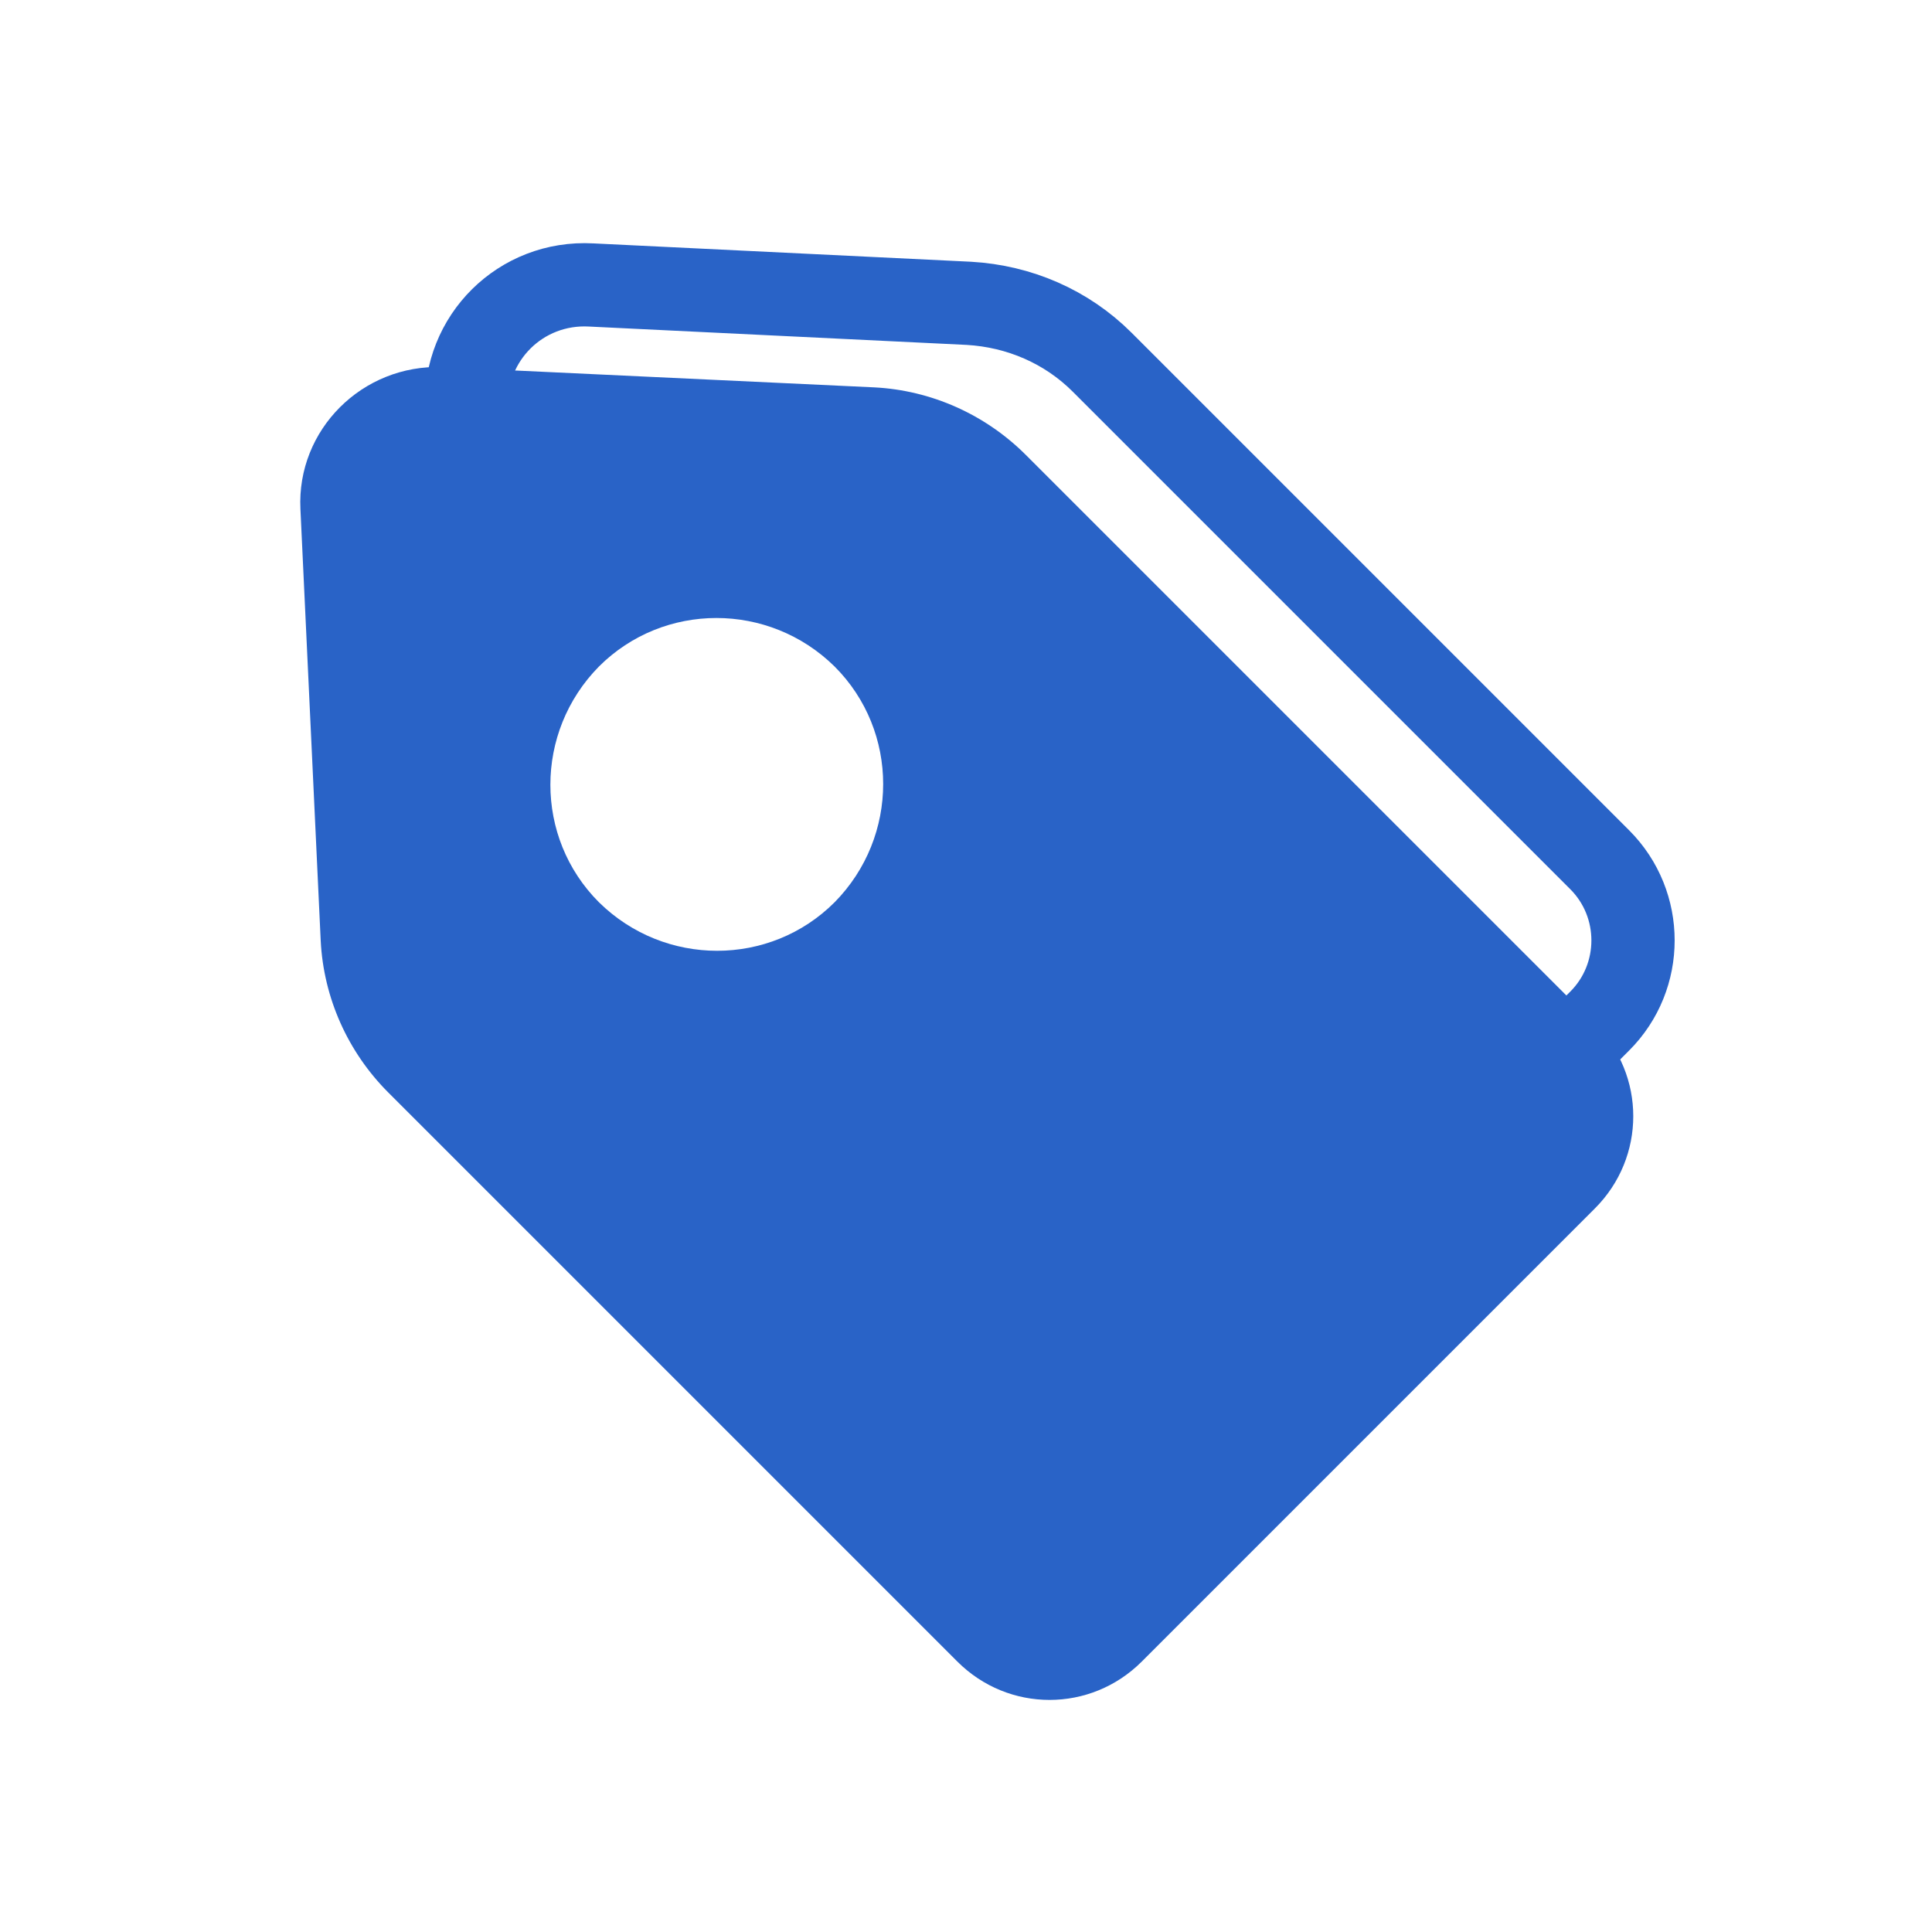 <?xml version="1.0" encoding="utf-8"?>
<!-- Generator: Adobe Illustrator 23.0.4, SVG Export Plug-In . SVG Version: 6.00 Build 0)  -->
<svg version="1.1" id="图层_1" xmlns="http://www.w3.org/2000/svg" xmlns:xlink="http://www.w3.org/1999/xlink" x="0px" y="0px"
	 viewBox="0 0 200 200" style="enable-background:new 0 0 200 200;" xml:space="preserve">
<style type="text/css">
	.st0{display:none;}
	.st1{display:inline;fill:#A8A9AB;}
	.st2{fill:#2963C7;}
	.st3{fill:none;stroke:#2963C7;stroke-width:8.62;}
	.st4{display:none;fill:none;stroke:#A8A9AB;stroke-width:0.919;stroke-miterlimit:10;}
</style>
<g class="st0">
	<path class="st1" d="M179.2,84.5c-1.4-7.5-6.6-12.4-13.4-12.4h-0.3c-6.9,0-12.5-5.6-12.5-12.6c0-1.6,0.8-3.8,1.1-4.6
		c2.9-6.6,0.7-14.7-5.4-19l-19.1-10.7l-0.8-0.4c-1.9-0.8-4-1.2-6.2-1.2c-4.4,0-8.9,1.7-11.9,4.8c-2.9,2.9-8,6.4-10.3,6.4
		c-2.4,0-7.5-3.5-10.4-6.5c-3-3.2-7.4-4.9-11.9-4.9c-2.1,0-4.2,0.4-6.2,1.2L52.1,35.5L51.3,36c-5.9,4.1-8.2,12.2-5.3,18.8
		c0.4,0.9,1.1,3.1,1.1,4.7c0,6.9-5.6,12.6-13,12.6h-0.3c-6.3,0-11.5,4.9-12.9,12.5c-0.4,2.1-1.6,9.6-1.6,15.7
		c0,6.2,1.2,13.6,1.7,15.8c1.4,7.4,6.6,12.4,12.9,12.4h0.8c6.9,0,12.5,5.6,12.5,12.6c0,1.5-0.7,3.7-1.1,4.6
		c-2.9,6.6-0.7,14.7,5.3,18.9l18.8,10.6l0.8,0.4c1.9,0.9,4,1.2,6.2,1.2c4.5,0,9-1.8,12-5.1c2.8-3,8.2-6.8,10.5-6.8
		c2.4,0,7.7,3.7,10.6,6.9c3,3.3,7.3,5.2,12,5.2c2.2,0,4.3-0.4,6.2-1.2l19.6-10.8l0.8-0.5c5.9-4.1,8.2-12.2,5.3-18.8
		c-0.4-0.9-1.1-3.1-1.1-4.7c0-6.9,5.6-12.6,13-12.6c6.4-0.1,11.7-4.9,13.2-12.5c0.4-2.1,1.6-9.6,1.6-15.7
		C180.8,94.1,179.6,86.7,179.2,84.5L179.2,84.5z M167.8,113.9c-0.3,1.5-1.1,3.1-2,3.1c-13.6,0-24.4,10.6-24.4,24.1c0,4,1.5,8,2,9.1
		c0.8,1.8,0.2,3.9-1.2,4.9l0,0l-18.7,10.3c-0.4,0.1-0.8,0.2-1.3,0.2c-1.3,0-2.6-0.5-3.4-1.4c-1.1-1.2-10.1-10.7-19.2-10.7
		c-9.3,0-18.9,10.4-19,10.5c-0.7,0.8-2.2,1.4-3.5,1.4c-0.5,0-1-0.1-1.4-0.2l-0.2-0.1L57.7,155c-1.2-1.1-1.8-3.1-1.1-4.6
		c0.4-1,2.1-5.2,2.1-9.3c0-13.3-10.8-24.1-24.1-24.1h-0.8c-0.3-0.1-1.2-0.9-1.6-3c-0.3-1.8-1.4-8.5-1.4-13.7c0-4.1,0.7-9.7,1.4-13.7
		c0.4-2,1.2-2.9,1.5-3h0.4c13.8,0,24.5-10.6,24.5-24.1c0-4.2-1.7-8.4-2-9.2c-0.7-1.7-0.2-3.8,1.1-4.8l0.2-0.1l19-10.4
		c0.4-0.1,0.8-0.2,1.3-0.2c1.3,0,2.8,0.5,3.5,1.3c0.4,0.4,9.7,10.1,18.7,10.1c8.9,0,18.2-9.5,18.6-9.9c0.8-0.8,2.2-1.3,3.6-1.3
		c0.5,0,1,0.1,1.4,0.2l0.2,0.1l18.1,10.1c1.3,1.2,1.9,3.1,1.2,4.6c-0.4,1-2.1,5.1-2.1,9.3c0,13.3,10.8,24.1,24.1,24.1
		c1.6,0,2.2,2.1,2.3,3c0.7,3.8,1.5,9.5,1.5,13.7C169.3,104.5,168.5,110.2,167.8,113.9L167.8,113.9z"/>
	<path class="st1" d="M100.1,69.5c-17,0-30.8,13.8-30.8,30.8S83,131,100.1,131c17,0,30.8-13.8,30.8-30.8
		C130.8,83.2,117.1,69.5,100.1,69.5L100.1,69.5z M100.1,119.5c-10.6,0-19.2-8.6-19.2-19.2S89.5,81,100.1,81s19.2,8.6,19.2,19.2
		S110.7,119.5,100.1,119.5z"/>
</g>
<title>分组 5</title>
<desc>Created with Sketch.</desc>
<g id="Page-1">
	<g id="DOT认证-首页-Copy" transform="translate(-142, -1409)">
		<g id="分组-21" transform="translate(143, 1409)">
			
				<g id="biaoqian" transform="translate(8.5, 10) rotate(-90) translate(-8.5, -10) translate(0, 2)">
				<path id="形状-copy" class="st2" d="M-34.2,29.6l-44.7,2.1c-5.9,0.3-11.5,2.8-15.7,7l-58.9,58.9c-5.3,5.3-5.3,13.8,0,19.1
					l46.9,46.9c5.3,5.3,13.8,5.3,19.1,0l2.4-2.4l15.6-15.6l40.9-40.9c4.2-4.2,6.7-9.8,7-15.7l2.1-44.7C-19.2,36-26,29.2-34.2,29.6z
					 M-50.5,84.9c-6.7,6.7-17.6,6.7-24.4,0c-6.7-6.7-6.7-17.6,0-24.4c6.7-6.7,17.6-6.7,24.4,0C-43.8,67.2-43.8,78.1-50.5,84.9z"/>
				<path id="形状" class="st3" d="M-23.7,46.8l-39.1,1.9C-68,49-73,51.1-76.6,54.8l-51.6,51.6c-4.6,4.6-4.6,12.1,0,16.7l41,41
					c4.6,4.6,12.1,4.6,16.7,0l2.1-2.1l13.6-13.6l35.8-35.8c3.7-3.7,5.8-8.6,6.1-13.8l1.9-39.1C-10.6,52.4-16.5,46.5-23.7,46.8z"/>
			</g>
		</g>
	</g>
</g>
<rect x="19.3" y="23.4" class="st4" width="161.6" height="153.6"/>
</svg>
